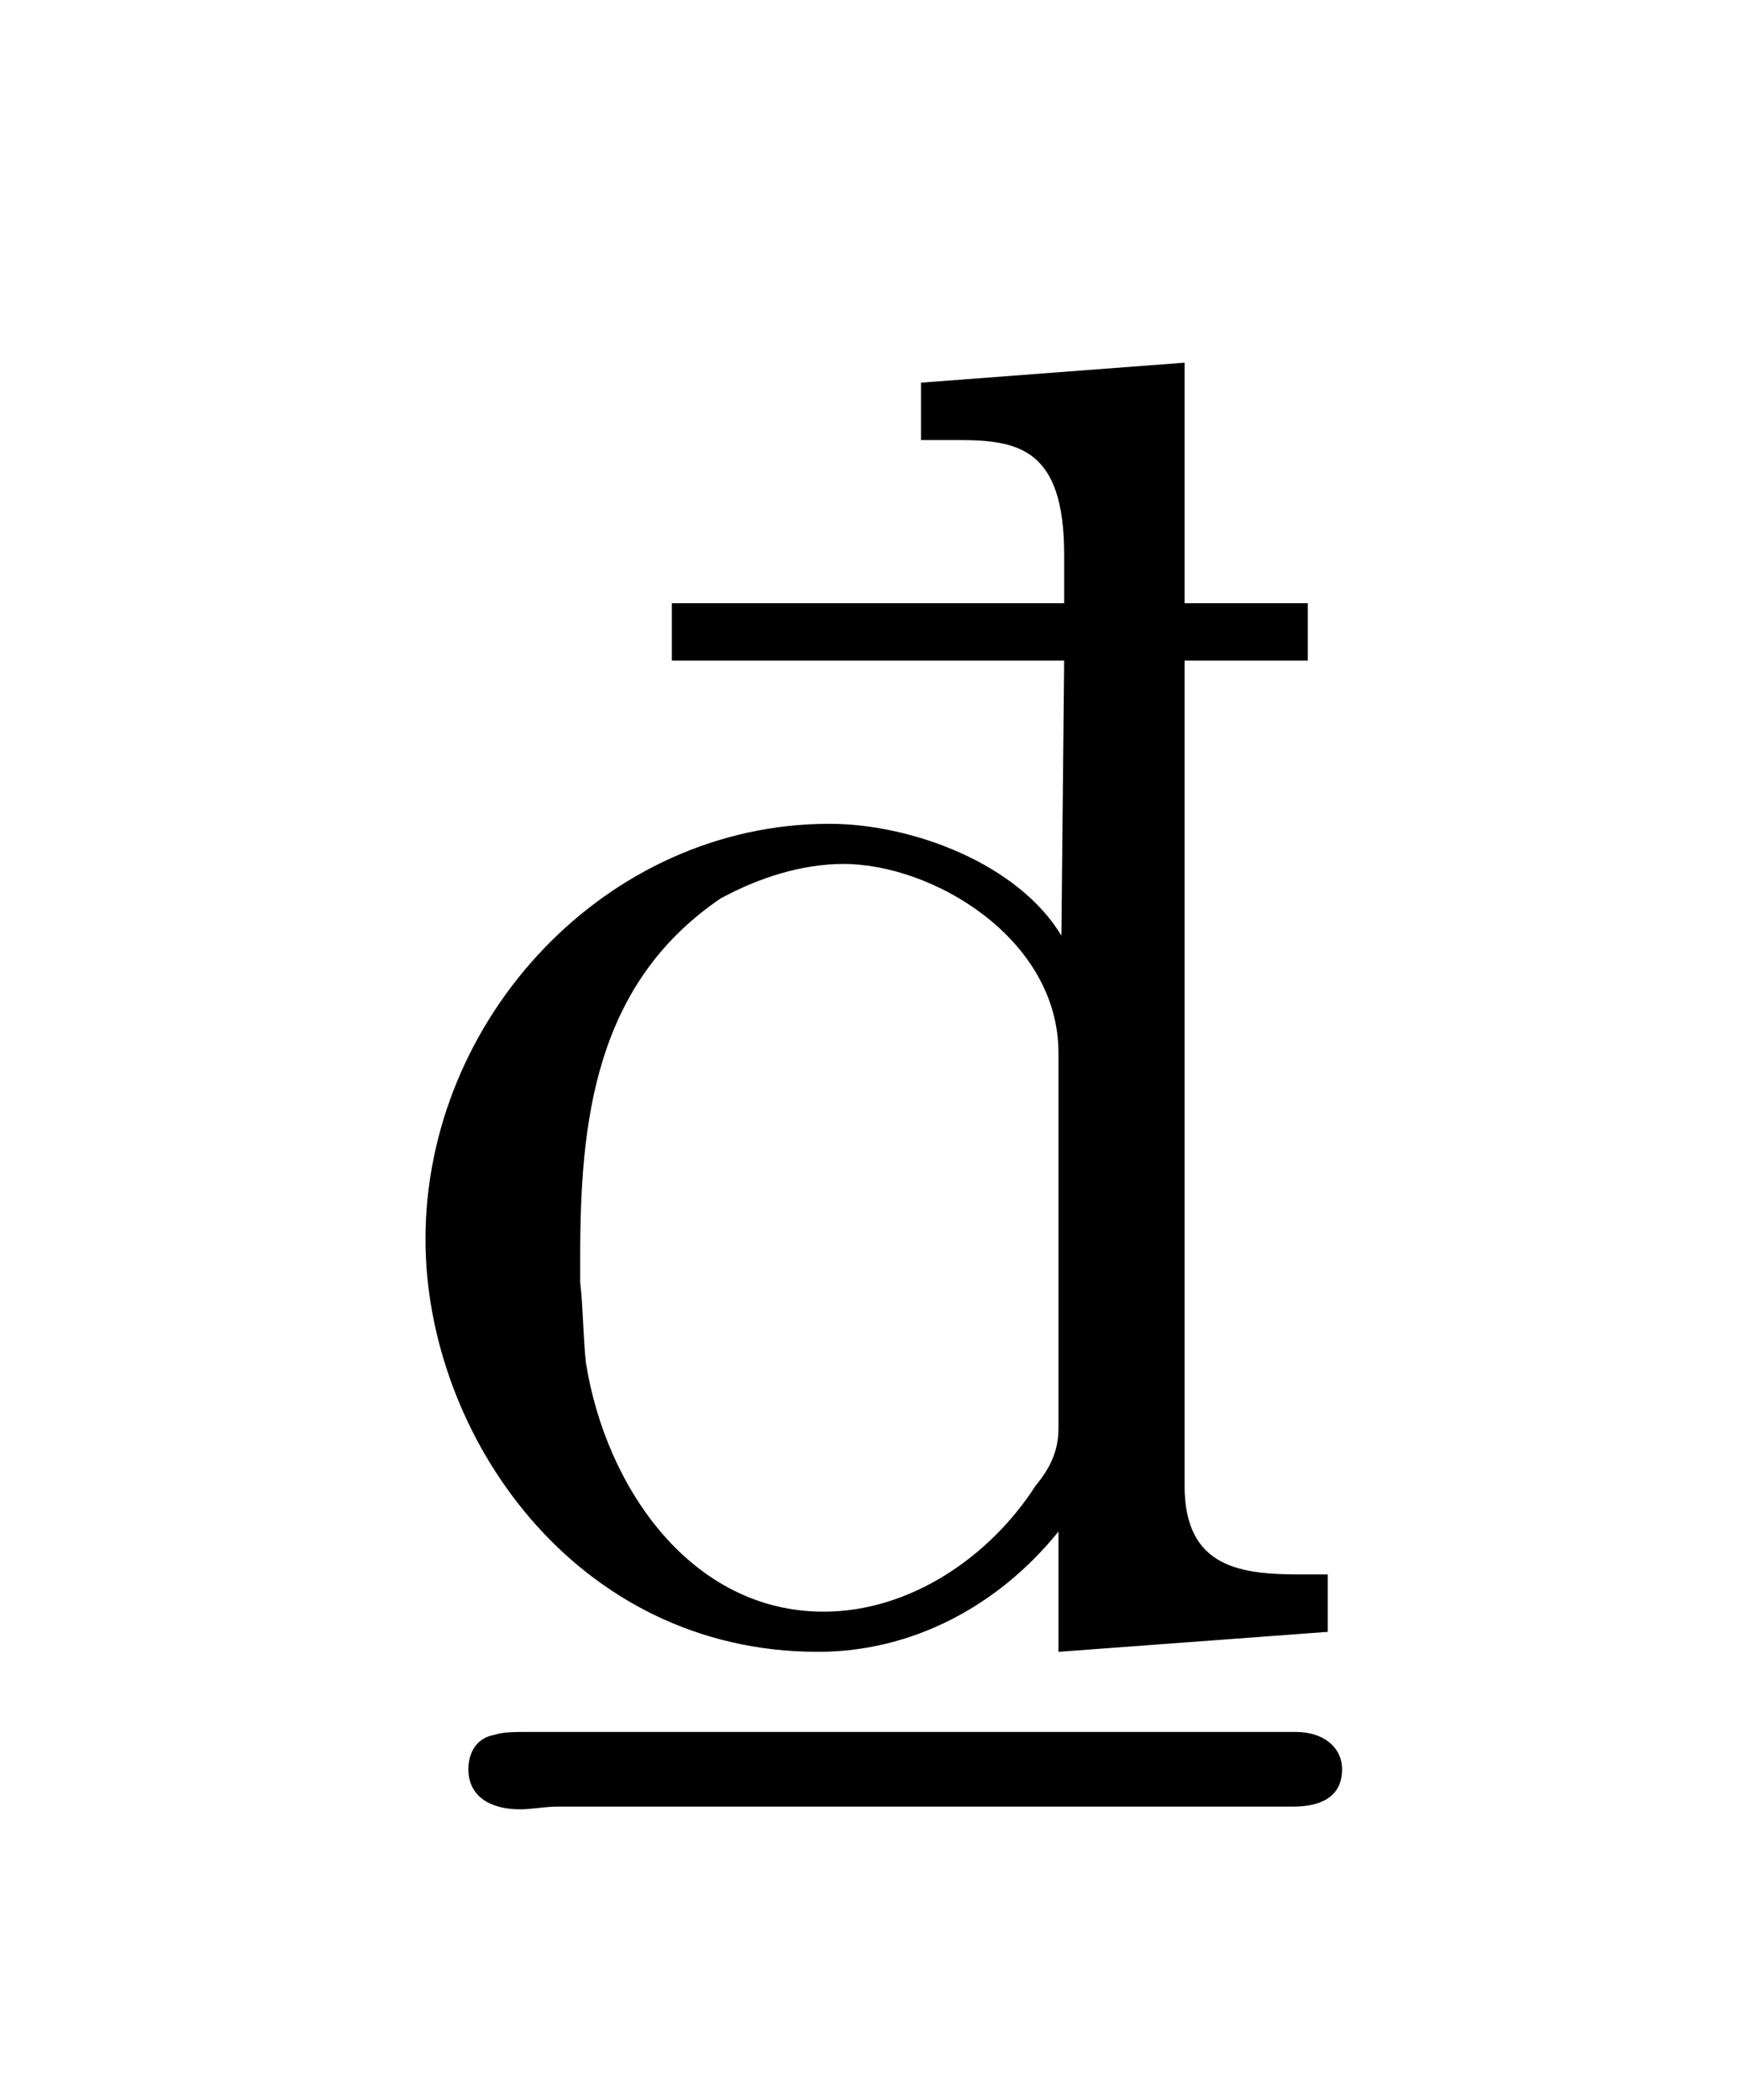 <?xml version="1.0" encoding="UTF-8"?>
<svg xmlns="http://www.w3.org/2000/svg" xmlns:xlink="http://www.w3.org/1999/xlink" width="9.519pt" height="11.455pt" viewBox="0 0 9.519 11.455" version="1.1">
<defs>
<g>
<symbol overflow="visible" id="glyph0-0">
<path style="stroke:none;" d=""/>
</symbol>
<symbol overflow="visible" id="glyph0-1">
<path style="stroke:none;" d="M 3.031 -7.375 L 3.031 -7.062 L 3.234 -7.062 C 3.562 -7.062 3.812 -7.016 3.812 -6.438 L 3.812 -6.172 L 1.672 -6.172 L 1.672 -5.859 L 3.812 -5.859 L 3.797 -4.359 C 3.562 -4.75 2.984 -4.969 2.531 -4.969 C 1.312 -4.969 0.328 -3.906 0.328 -2.703 C 0.328 -1.641 1.141 -0.453 2.469 -0.453 C 2.984 -0.453 3.453 -0.703 3.781 -1.109 L 3.781 -0.453 L 5.25 -0.562 L 5.25 -0.875 L 5.109 -0.875 C 4.781 -0.875 4.469 -0.906 4.469 -1.359 L 4.469 -5.859 L 5.141 -5.859 L 5.141 -6.172 L 4.469 -6.172 L 4.469 -7.484 Z M 1.172 -2.469 L 1.172 -2.609 C 1.172 -3.344 1.25 -4.094 1.938 -4.562 C 2.141 -4.672 2.375 -4.75 2.609 -4.75 C 3.094 -4.75 3.781 -4.344 3.781 -3.719 C 3.781 -3.594 3.781 -3.453 3.781 -3.328 L 3.781 -1.672 C 3.781 -1.547 3.734 -1.453 3.656 -1.359 C 3.406 -0.969 2.969 -0.672 2.5 -0.672 C 1.781 -0.672 1.312 -1.344 1.203 -2.031 C 1.188 -2.172 1.188 -2.328 1.172 -2.469 Z M 0.703 0 C 0.609 0.016 0.562 0.094 0.562 0.188 C 0.562 0.328 0.672 0.406 0.844 0.406 C 0.906 0.406 0.984 0.391 1.047 0.391 L 5.062 0.391 C 5.203 0.391 5.328 0.344 5.328 0.188 C 5.328 0.062 5.219 -0.016 5.078 -0.016 C 5.031 -0.016 4.969 -0.016 4.922 -0.016 L 1.094 -0.016 C 1.031 -0.016 0.953 -0.016 0.875 -0.016 C 0.812 -0.016 0.75 -0.016 0.703 0 Z "/>
</symbol>
</g>
</defs>
<g id="surface1">
<g style="fill:rgb(0%,0%,0%);fill-opacity:1;">
  <use xlink:href="#glyph0-1" x="1.993" y="9.462"/>
</g>
</g>
</svg>
